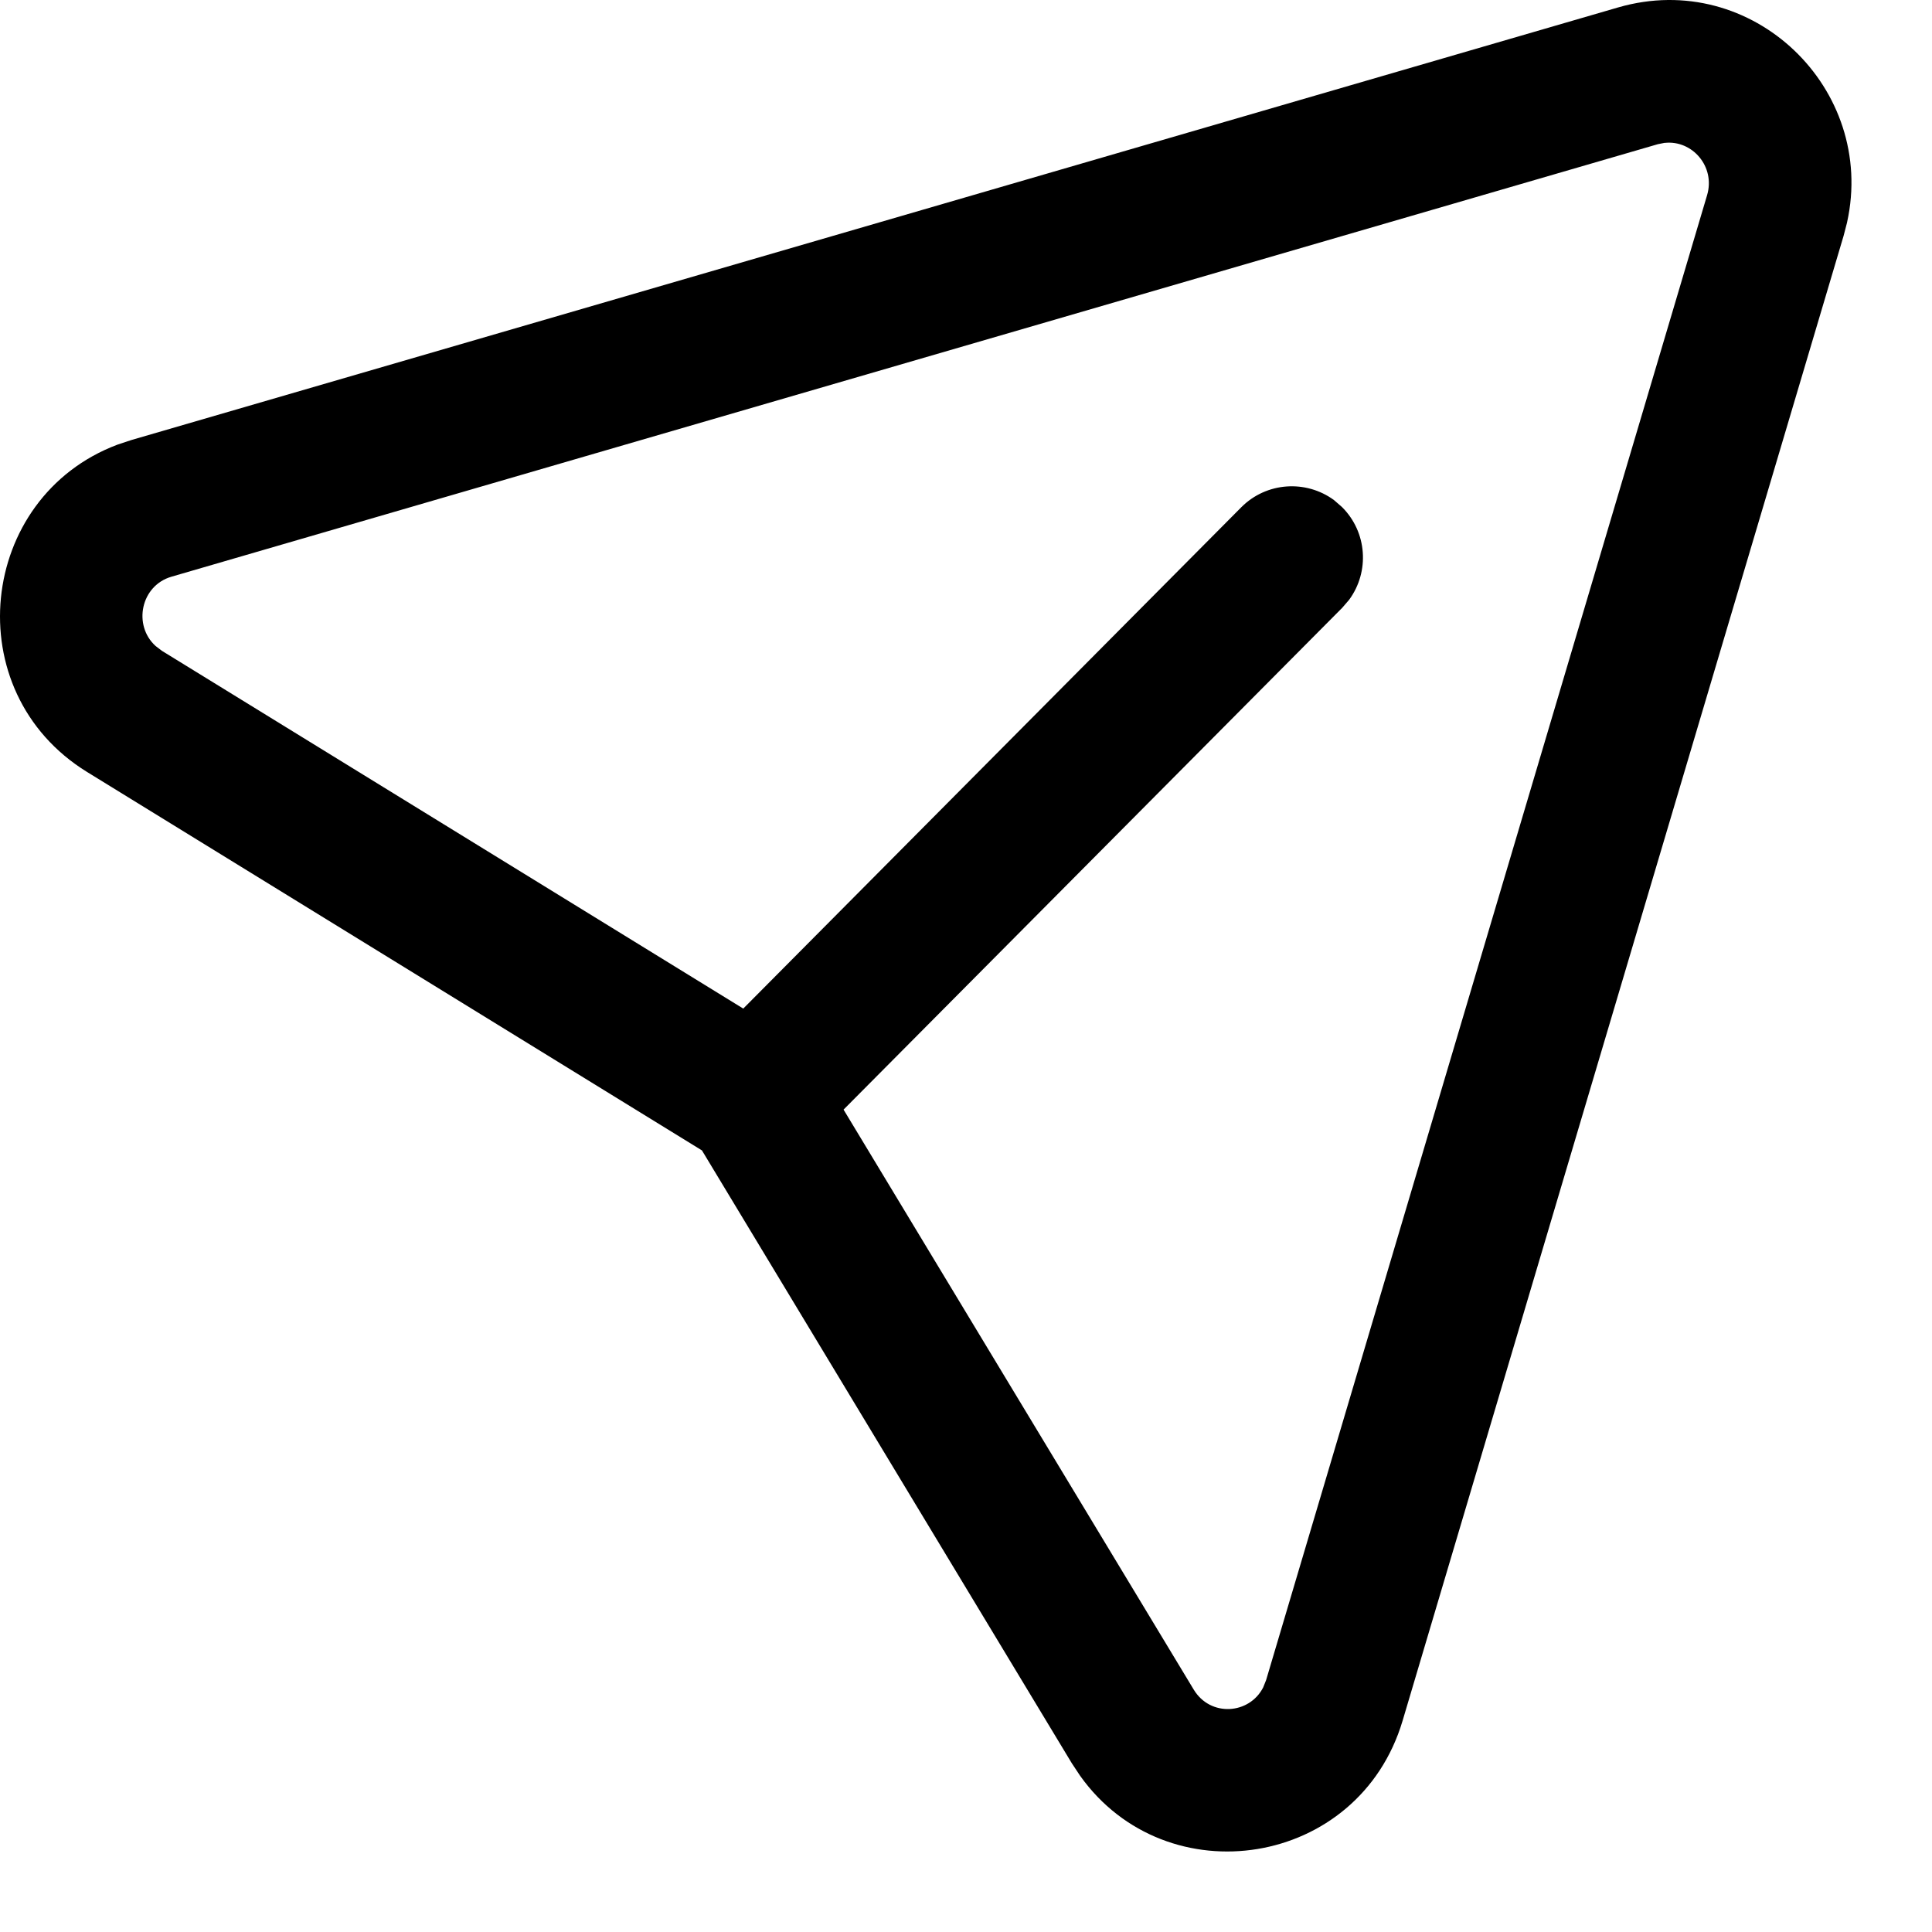 <svg xmlns="http://www.w3.org/2000/svg" width="24" height="24" viewBox="0 0 24 24">
    <g fill="none" fill-rule="evenodd">
        <g fill="currentColor">
            <g>
                <path d="M22.945 2.763l-.043.166-5.478 18.445c-.544 1.83-2.93 2.195-4.006.686l-.104-.157-4.594-7.612L1.082 9.59c-1.623-1-1.357-3.413.376-4.066l.178-.059L20.102.092c1.669-.483 3.21 1.013 2.843 2.67zm-2.264-.989l-.086.017L2.13 7.164c-.384.112-.479.605-.198.86l.078.06 7.223 4.445 6.186-6.227c.313-.315.804-.345 1.152-.09l.099.086c.315.313.345.804.09 1.152l-.086.1-6.195 6.234 4.35 7.205c.207.343.692.309.863-.028l.036-.09 5.478-18.446c.106-.356-.185-.687-.525-.65z" transform="translate(-26 -358) translate(26 358)"/>
            </g>
        </g>
    </g>
</svg>
